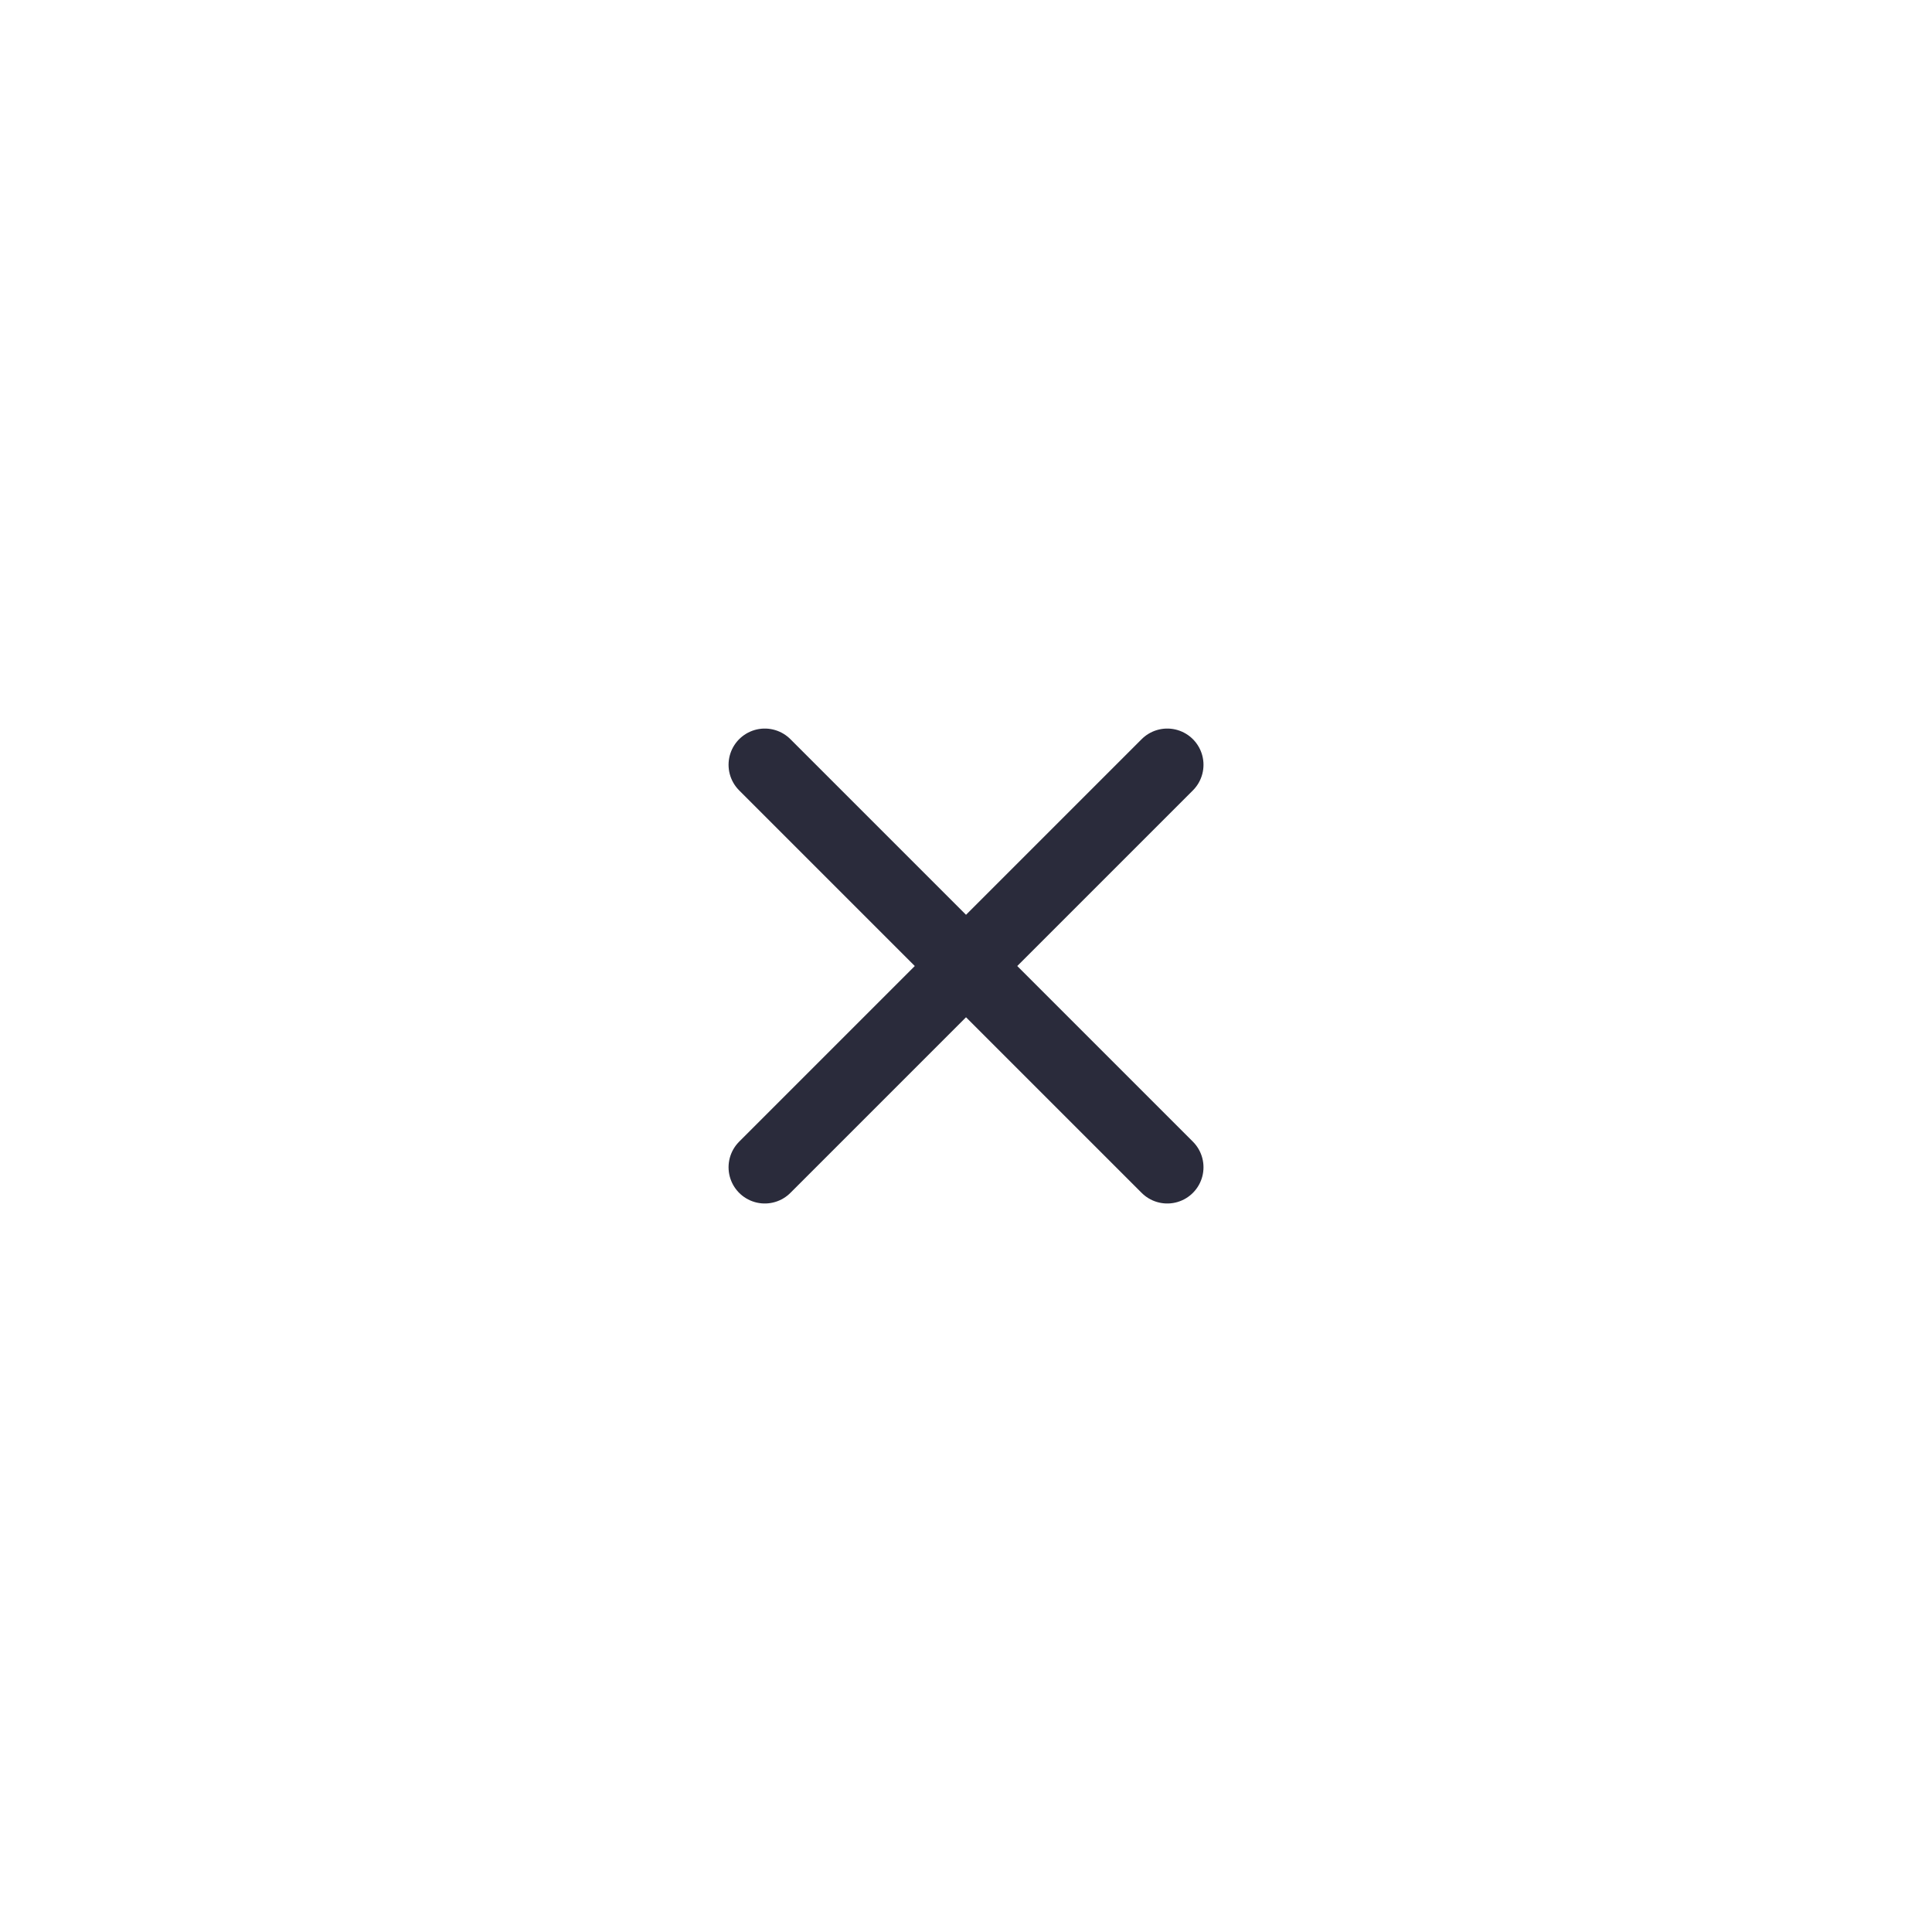 <svg
  width="30"
  height="30"
  viewBox="0 0 40 40"
  fill="none"
  xmlns="http://www.w3.org/2000/svg">
<g id="Close button">
<circle id="Vector" cx="20.001" cy="20.001" r="16.667" fill="" />
<path
  id="Vector_2"
  d="M24.167 15.834L15.834 24.167M15.834 15.834L24.167 24.167"
  stroke="#2A2B3B"
  stroke-width="1.5"
  stroke-linecap="round"
/>
</g>
  </svg>
